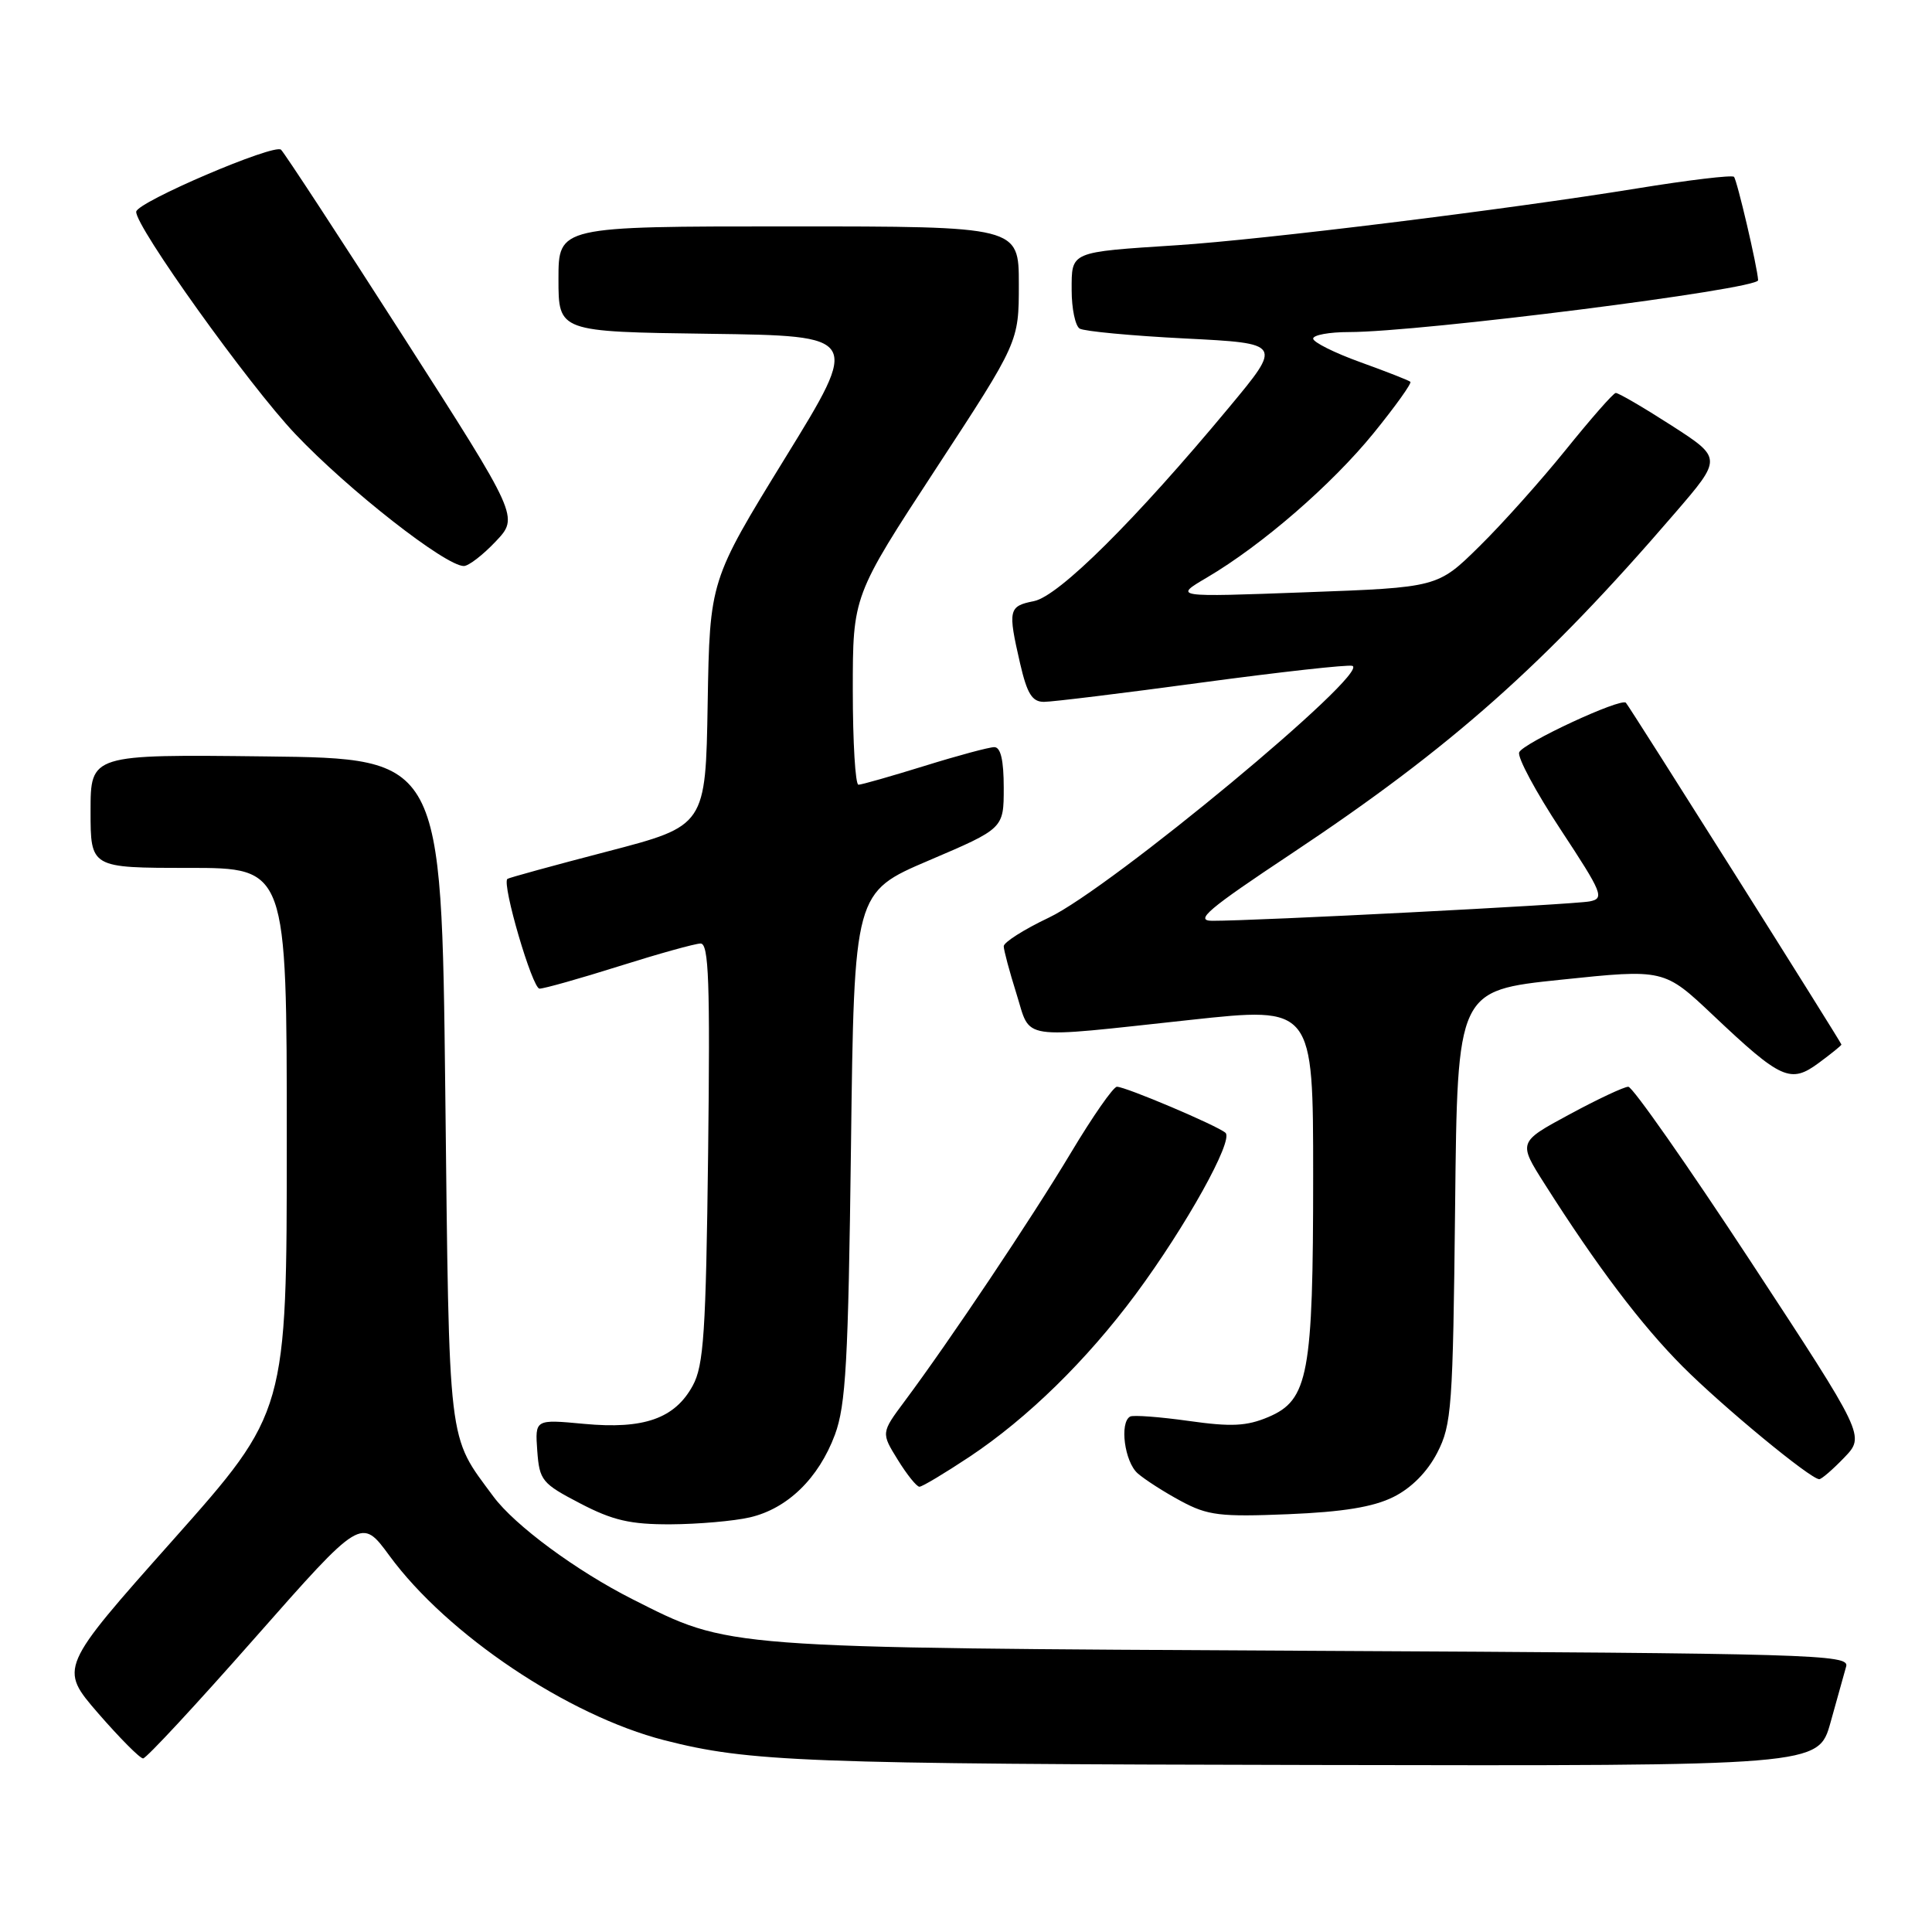 <?xml version="1.0" encoding="UTF-8" standalone="no"?>
<!DOCTYPE svg PUBLIC "-//W3C//DTD SVG 1.1//EN" "http://www.w3.org/Graphics/SVG/1.1/DTD/svg11.dtd" >
<svg xmlns="http://www.w3.org/2000/svg" xmlns:xlink="http://www.w3.org/1999/xlink" version="1.1" viewBox="0 0 256 256">
 <g >
 <path fill="currentColor"
d=" M 242.55 228.25 C 243.43 225.09 244.37 221.74 244.63 220.80 C 245.07 219.23 240.24 219.08 173.80 218.74 C 95.21 218.33 96.77 218.45 83.80 211.90 C 76.36 208.14 68.21 202.12 65.38 198.30 C 59.27 190.03 59.54 192.37 59.00 144.50 C 58.50 100.50 58.50 100.50 35.25 100.23 C 12.00 99.96 12.00 99.96 12.00 107.48 C 12.00 115.00 12.00 115.00 25.00 115.00 C 38.00 115.00 38.00 115.00 38.00 151.05 C 38.00 187.09 38.00 187.09 22.92 204.06 C 7.83 221.03 7.83 221.03 13.01 227.02 C 15.87 230.31 18.54 233.00 18.96 233.00 C 19.38 233.00 26.05 225.81 33.79 217.02 C 47.87 201.05 47.87 201.05 51.61 206.15 C 59.27 216.59 75.25 227.31 88.03 230.59 C 99.24 233.46 106.54 233.74 174.22 233.87 C 240.94 234.00 240.94 234.00 242.55 228.25 Z  M 99.36 201.06 C 104.35 199.90 108.47 195.89 110.63 190.11 C 112.08 186.19 112.40 180.48 112.76 151.87 C 113.18 118.24 113.18 118.24 123.09 114.01 C 133.00 109.78 133.00 109.78 133.00 104.39 C 133.00 100.74 132.60 99.00 131.75 99.00 C 131.06 99.00 126.90 100.12 122.50 101.49 C 118.10 102.85 114.16 103.98 113.75 103.98 C 113.34 103.99 113.00 98.36 113.00 91.47 C 113.00 78.95 113.00 78.95 124.00 62.13 C 135.00 45.32 135.00 45.32 135.00 37.66 C 135.00 30.00 135.00 30.00 104.50 30.00 C 74.00 30.00 74.00 30.00 74.00 36.98 C 74.00 43.96 74.00 43.96 94.00 44.23 C 114.00 44.50 114.00 44.50 104.02 60.71 C 94.05 76.93 94.05 76.93 93.77 93.18 C 93.50 109.43 93.50 109.43 80.50 112.82 C 73.35 114.68 67.38 116.32 67.23 116.46 C 66.48 117.15 70.54 131.00 71.49 131.00 C 72.10 131.00 76.85 129.66 82.05 128.02 C 87.25 126.38 92.10 125.03 92.83 125.02 C 93.92 125.00 94.10 130.13 93.83 152.75 C 93.54 176.56 93.25 180.94 91.79 183.61 C 89.41 187.97 85.31 189.41 77.40 188.67 C 70.89 188.06 70.89 188.06 71.19 192.24 C 71.48 196.17 71.81 196.57 76.86 199.20 C 81.19 201.46 83.51 202.00 88.86 201.98 C 92.51 201.96 97.24 201.55 99.36 201.06 Z  M 184.63 198.36 C 187.01 197.18 189.13 195.04 190.44 192.50 C 192.36 188.78 192.52 186.49 192.81 159.87 C 193.11 131.25 193.11 131.25 206.81 129.82 C 220.50 128.39 220.50 128.39 227.00 134.53 C 236.02 143.06 237.25 143.61 241.00 140.84 C 242.65 139.62 244.00 138.53 244.00 138.41 C 244.00 138.15 215.94 93.65 215.44 93.12 C 214.79 92.43 201.77 98.48 201.30 99.69 C 201.04 100.35 203.52 104.96 206.81 109.95 C 212.35 118.37 212.63 119.05 210.64 119.44 C 208.54 119.86 166.29 122.03 160.63 122.01 C 158.24 122.00 160.03 120.48 171.13 113.11 C 192.32 99.02 204.68 88.05 221.91 68.02 C 228.21 60.71 228.21 60.71 221.44 56.35 C 217.72 53.96 214.41 52.03 214.09 52.07 C 213.76 52.10 210.80 55.48 207.50 59.57 C 204.20 63.66 199.03 69.45 196.00 72.42 C 190.50 77.84 190.50 77.84 173.00 78.48 C 155.50 79.13 155.50 79.13 159.92 76.53 C 167.24 72.22 176.49 64.19 182.03 57.37 C 184.91 53.82 187.09 50.77 186.88 50.59 C 186.67 50.40 183.69 49.23 180.25 47.99 C 176.81 46.75 174.00 45.34 174.00 44.87 C 174.00 44.39 176.14 44.00 178.75 44.00 C 188.19 44.00 233.03 38.32 232.96 37.13 C 232.87 35.39 230.16 23.83 229.76 23.43 C 229.50 23.17 223.71 23.86 216.90 24.97 C 199.71 27.76 167.40 31.75 156.00 32.49 C 141.67 33.42 142.00 33.28 142.00 38.46 C 142.00 40.89 142.48 43.18 143.06 43.54 C 143.65 43.90 149.93 44.49 157.02 44.85 C 169.91 45.50 169.91 45.50 162.84 54.00 C 150.42 68.94 140.30 78.99 137.01 79.65 C 133.63 80.32 133.53 80.79 135.17 87.92 C 136.10 91.93 136.76 93.00 138.33 93.00 C 139.43 93.00 148.83 91.85 159.24 90.44 C 169.64 89.04 178.62 88.04 179.19 88.23 C 181.69 89.06 147.18 117.70 138.98 121.59 C 135.69 123.15 133.00 124.86 133.00 125.38 C 133.00 125.90 133.76 128.73 134.68 131.66 C 136.66 137.94 134.64 137.63 157.75 135.14 C 174.00 133.38 174.00 133.38 174.00 155.83 C 174.00 182.16 173.37 185.52 168.05 187.77 C 165.18 188.98 163.15 189.08 157.50 188.28 C 153.65 187.74 150.16 187.48 149.75 187.70 C 148.32 188.49 149.01 193.70 150.75 195.23 C 151.71 196.07 154.30 197.73 156.50 198.91 C 160.03 200.81 161.69 201.01 170.69 200.64 C 177.95 200.34 181.96 199.69 184.63 198.36 Z  M 128.47 193.03 C 136.17 187.90 143.97 180.27 150.48 171.50 C 157.15 162.49 163.50 151.07 162.38 150.10 C 161.26 149.13 149.16 144.00 148.00 144.00 C 147.52 144.00 144.78 147.94 141.90 152.75 C 136.70 161.43 125.84 177.66 119.86 185.68 C 116.75 189.86 116.75 189.86 118.96 193.43 C 120.17 195.39 121.46 197.00 121.83 197.00 C 122.20 197.00 125.18 195.21 128.47 193.03 Z  M 244.38 193.13 C 247.13 190.26 247.13 190.26 231.96 167.13 C 223.61 154.41 216.32 144.00 215.76 144.00 C 215.20 144.00 211.68 145.65 207.95 147.67 C 201.15 151.34 201.15 151.34 204.70 156.92 C 211.62 167.82 217.48 175.57 222.95 181.06 C 228.31 186.43 239.91 196.00 241.06 196.00 C 241.37 196.00 242.86 194.71 244.38 193.13 Z  M 65.68 71.75 C 68.76 68.50 68.76 68.50 53.46 44.63 C 45.04 31.50 37.74 20.34 37.24 19.84 C 36.38 18.98 18.16 26.77 18.05 28.05 C 17.88 29.93 32.98 51.03 39.13 57.51 C 46.16 64.93 59.03 75.00 61.46 75.00 C 62.09 75.00 63.99 73.54 65.68 71.75 Z "/>
</g>
</svg>